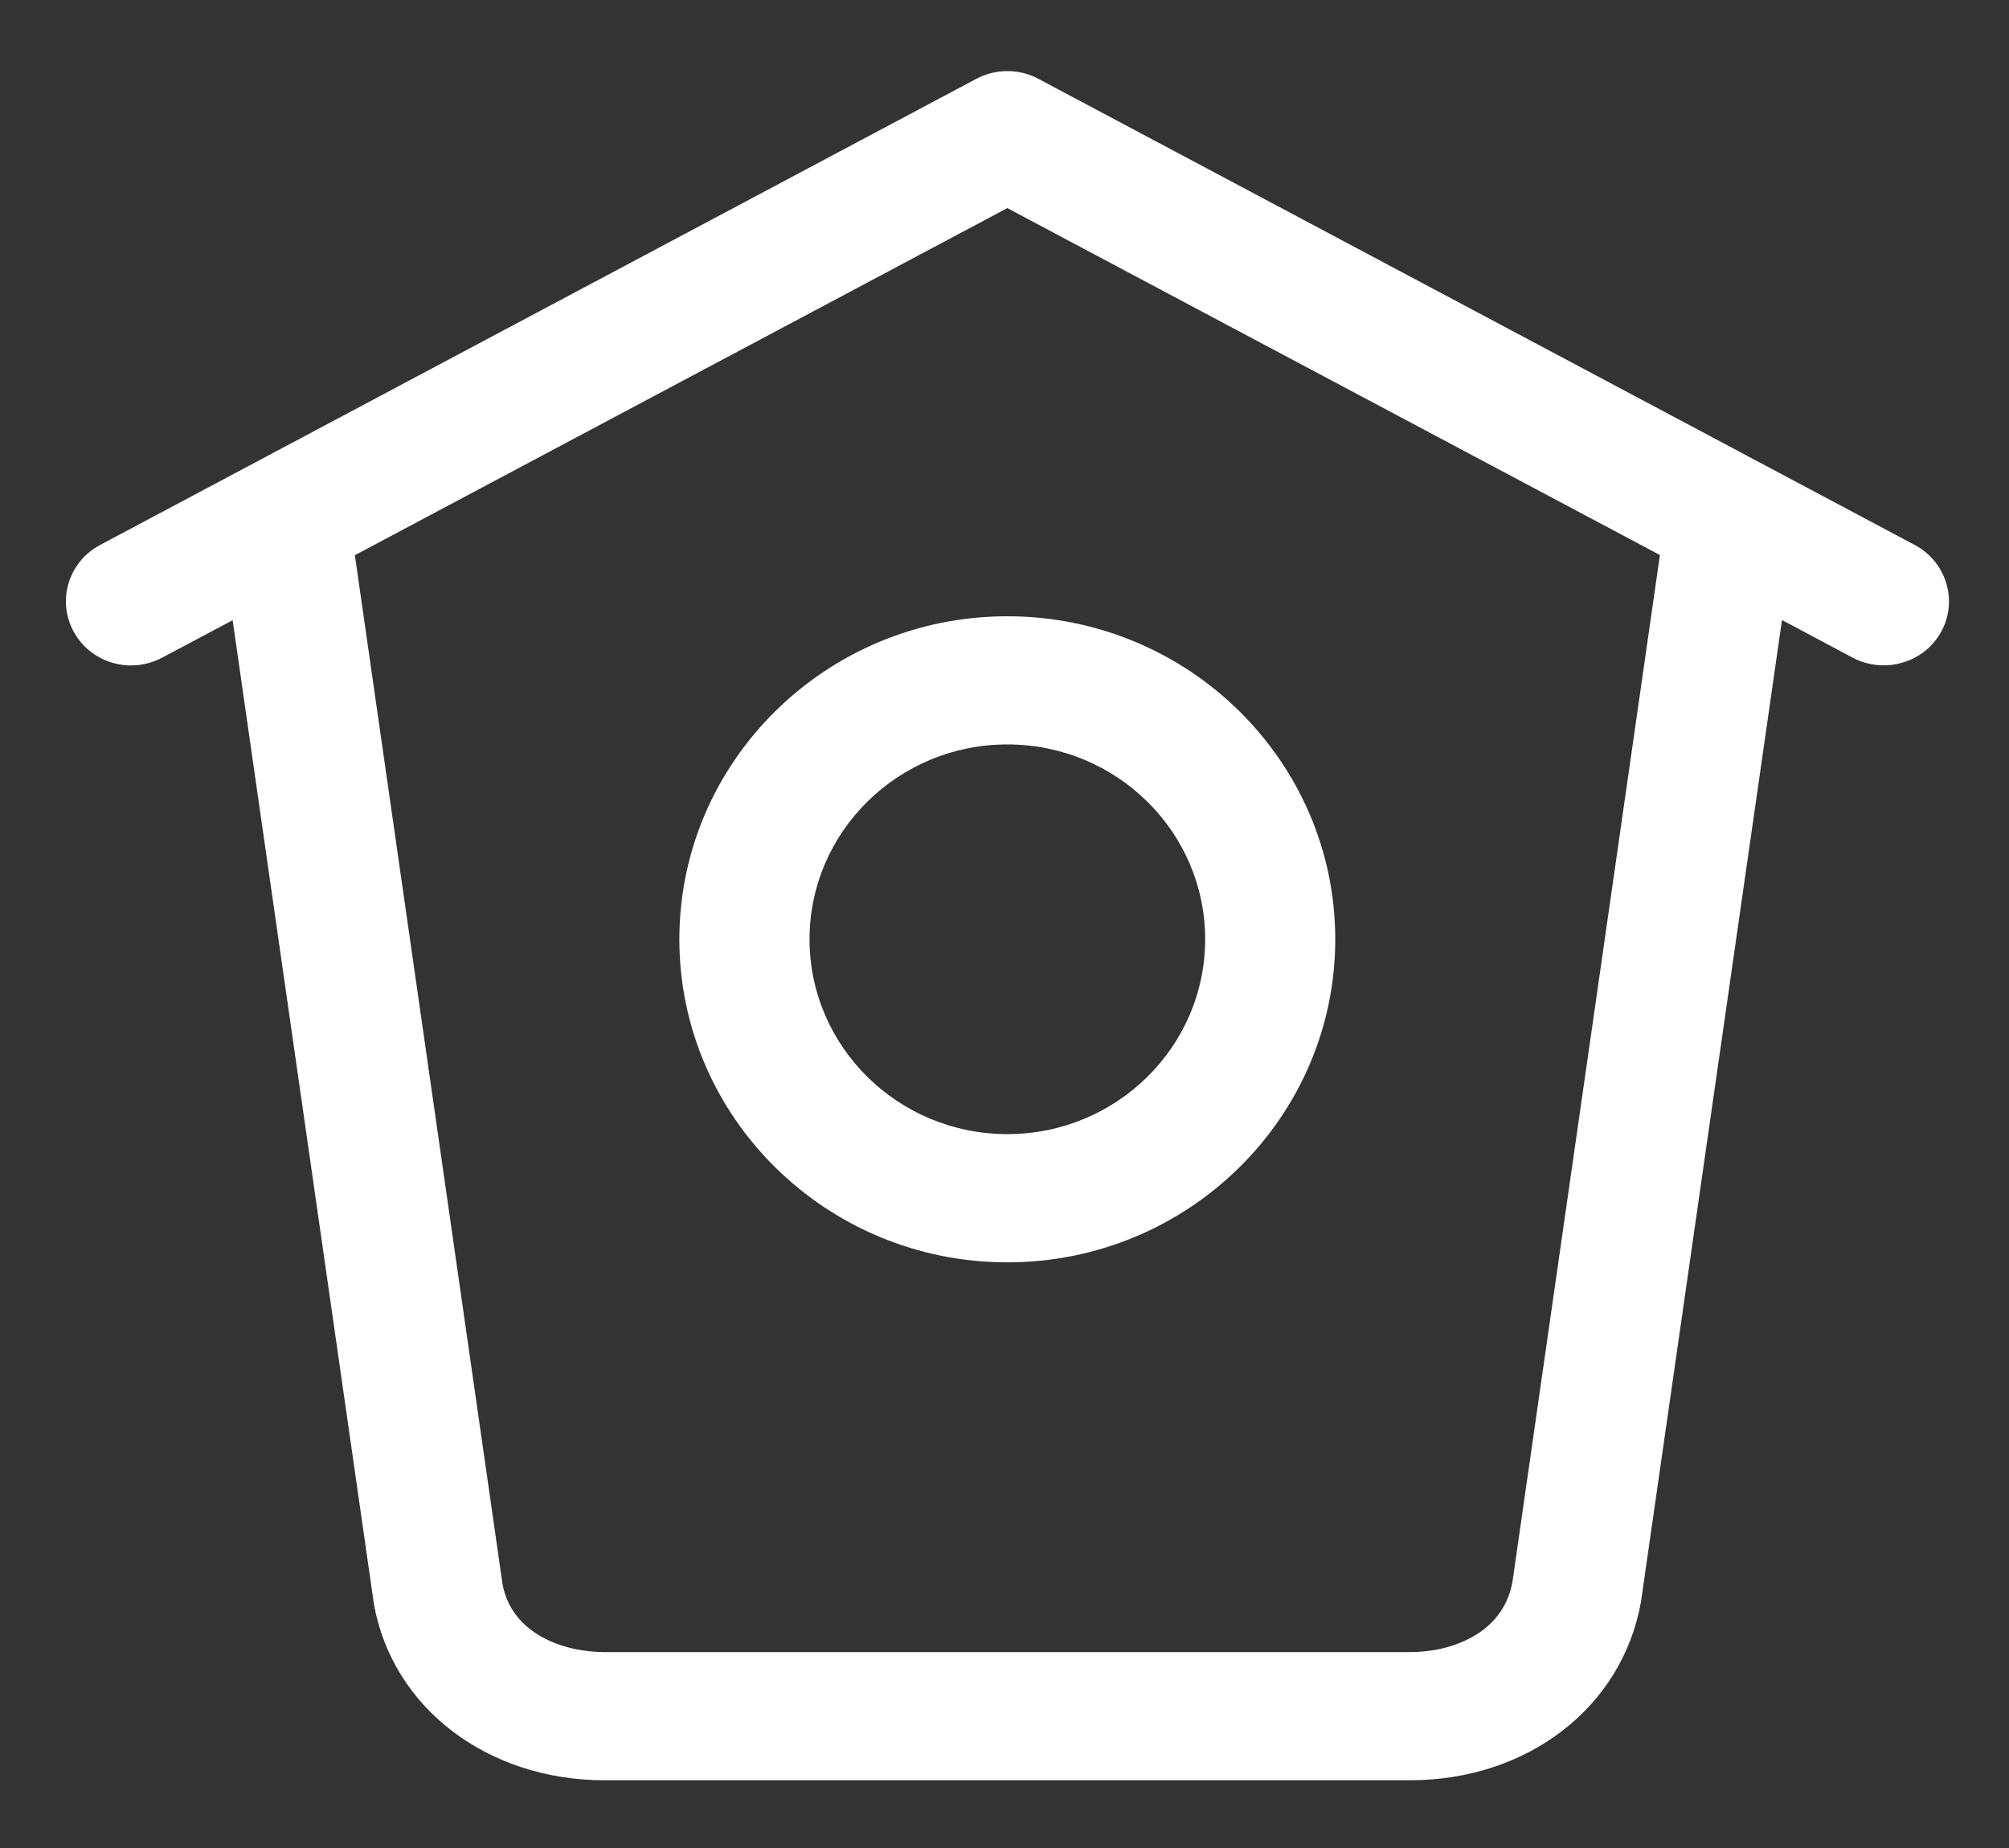 <svg width="25" height="23" viewBox="0 0 25 23" fill="none" xmlns="http://www.w3.org/2000/svg">
<rect x="0" y="0" width="25" height="23" fill="#333333" stroke="none"/>
<path fill-rule="evenodd" clip-rule="evenodd" d="M12.92 0.98L23.828 6.783C24.221 6.993 24.368 7.477 24.156 7.863C23.944 8.25 23.451 8.392 23.058 8.187L22.175 7.717L20.42 19.938C20.184 21.256 19.004 22.157 17.544 22.157H7.523C6.066 22.157 4.884 21.257 4.653 19.964L2.895 7.719L2.015 8.187C1.893 8.25 1.76 8.282 1.63 8.282C1.343 8.282 1.064 8.13 0.918 7.864C0.705 7.476 0.852 6.992 1.245 6.783L12.151 0.98C12.391 0.853 12.68 0.853 12.92 0.98ZM17.547 20.562C18.062 20.562 18.705 20.332 18.821 19.688L20.656 6.908L12.535 2.59L4.416 6.91L6.253 19.713C6.365 20.332 7.007 20.562 7.525 20.562H17.547ZM12.535 15.711C10.284 15.711 8.454 13.907 8.454 11.69C8.454 9.474 10.284 7.67 12.535 7.67C14.787 7.67 16.616 9.474 16.616 11.69C16.616 13.907 14.787 15.711 12.535 15.711ZM12.535 14.115C13.894 14.115 14.997 13.028 14.997 11.69C14.997 10.352 13.894 9.265 12.535 9.265C11.177 9.265 10.074 10.352 10.074 11.69C10.074 13.028 11.177 14.115 12.535 14.115Z" fill="white"/>
</svg>
